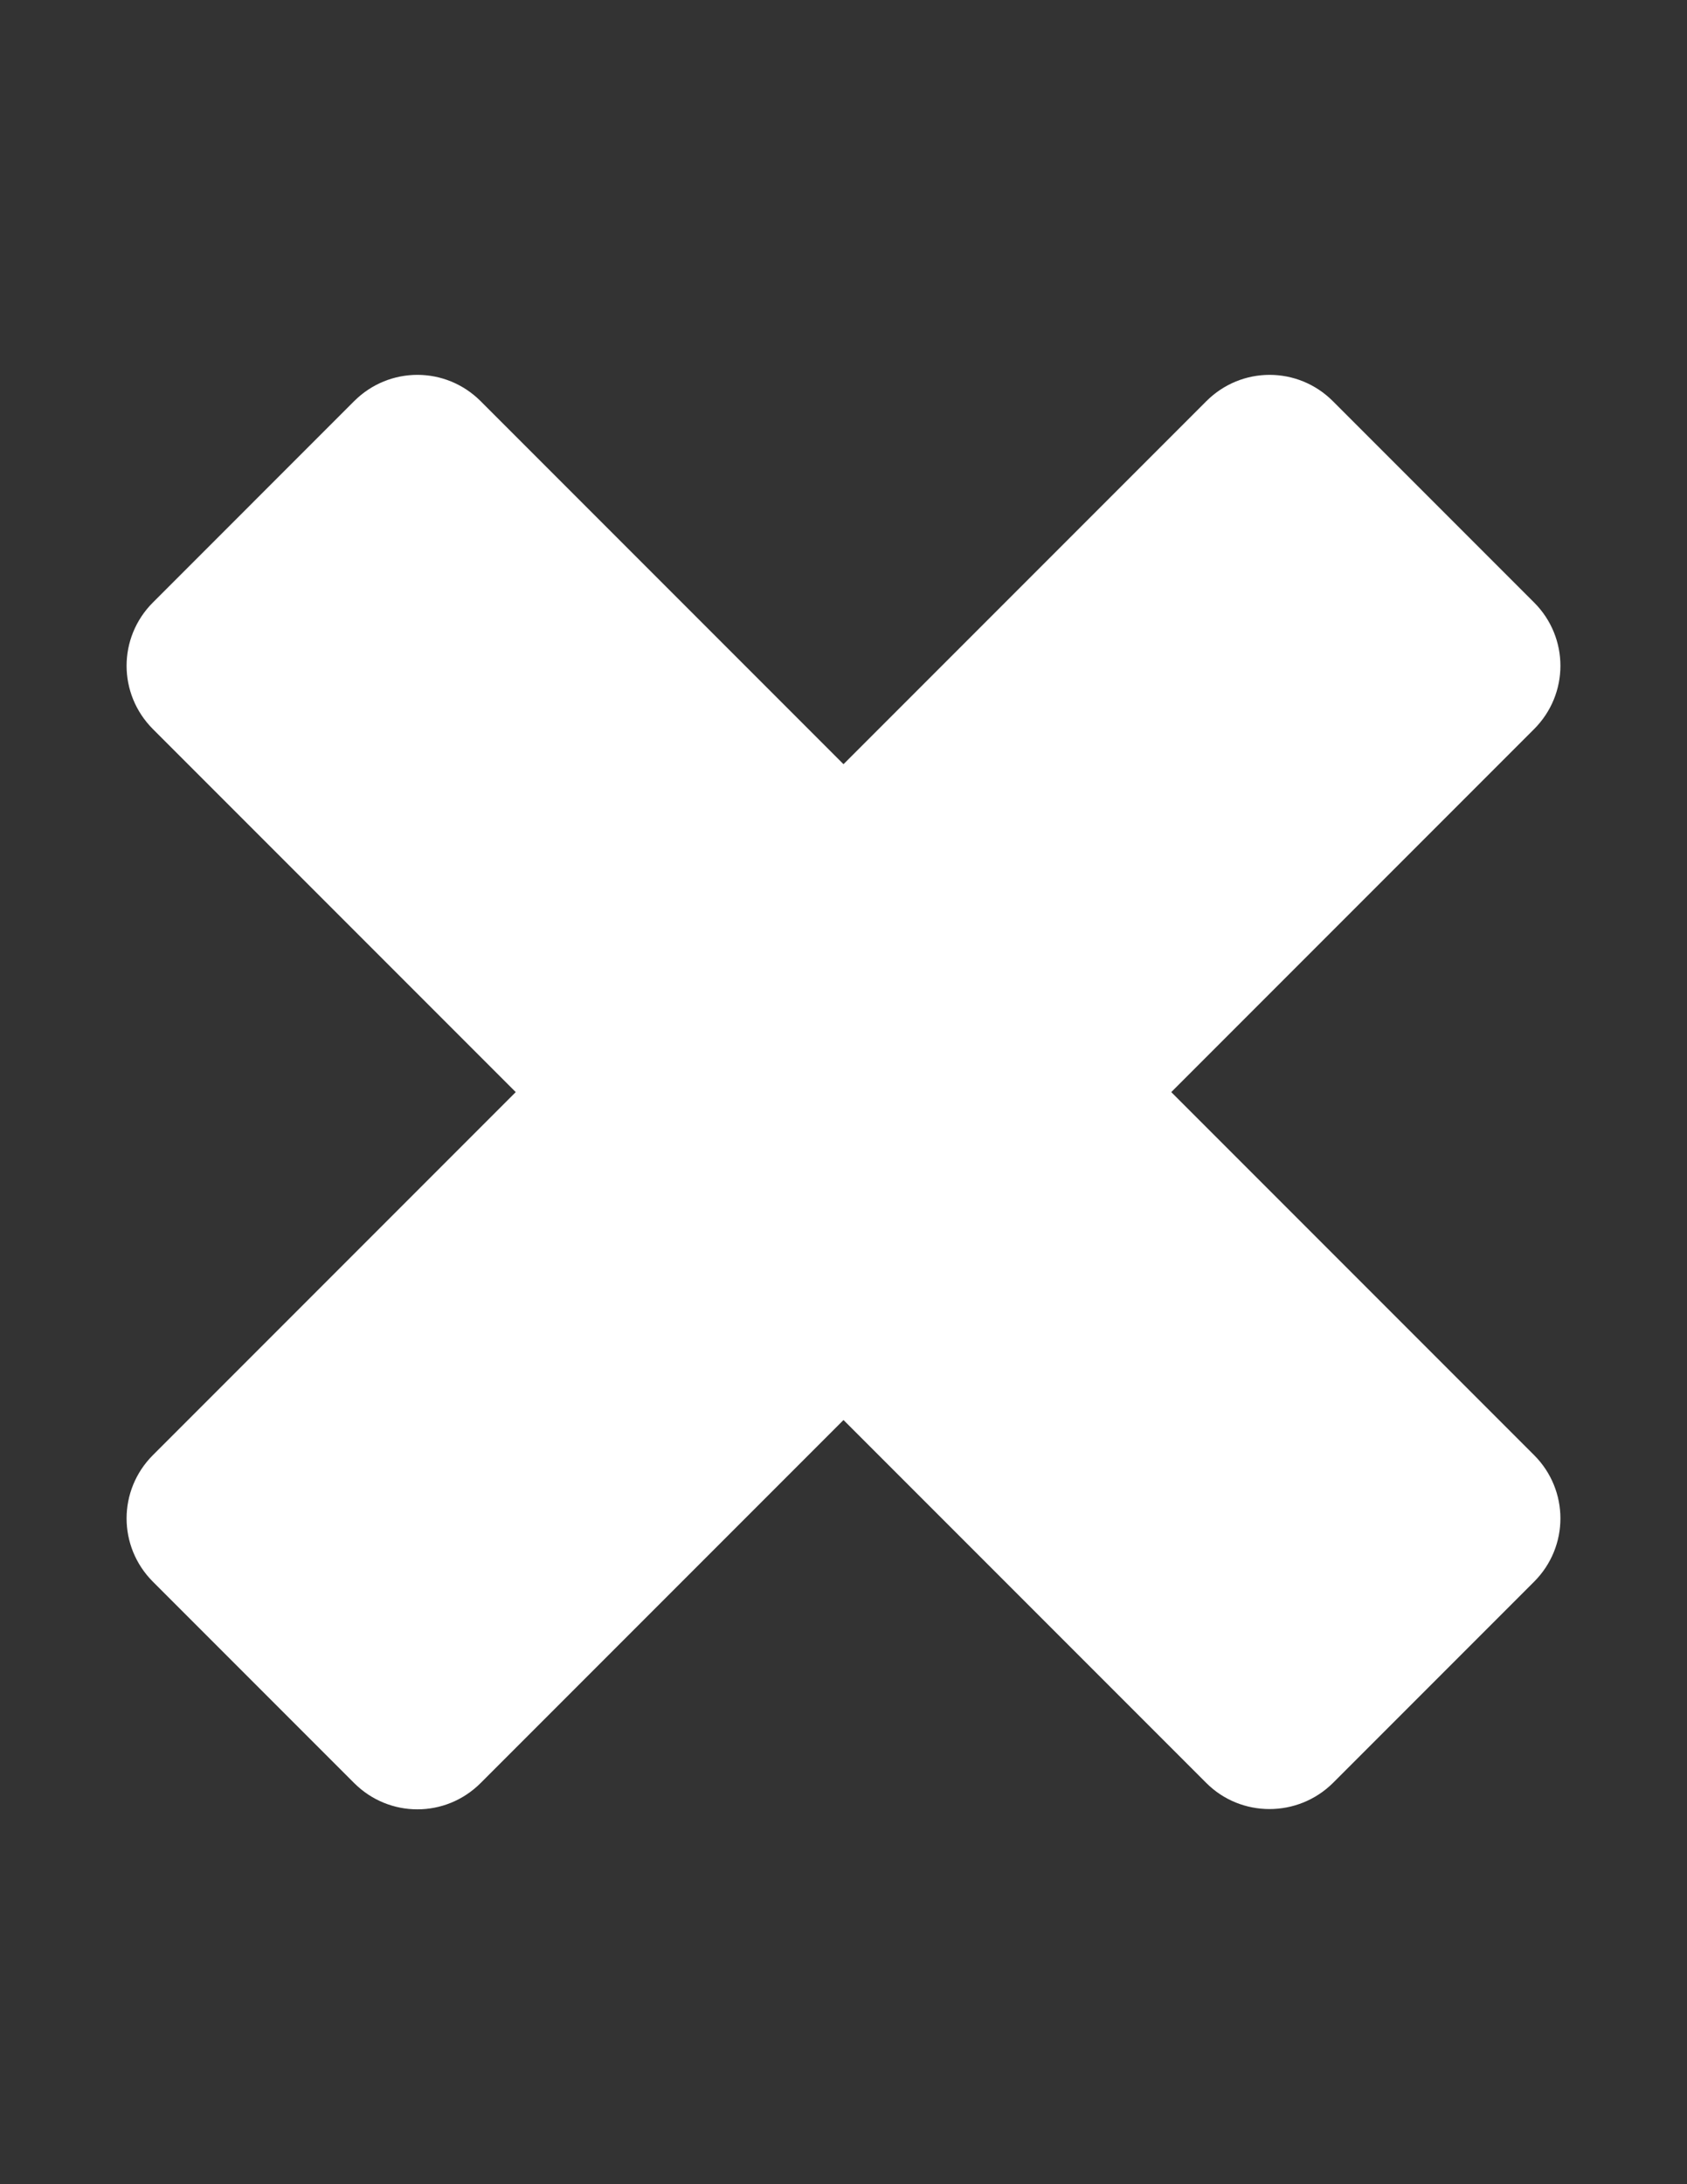 <?xml version="1.0" encoding="utf-8"?>
<!-- Generator: Adobe Illustrator 16.0.0, SVG Export Plug-In . SVG Version: 6.00 Build 0)  -->
<!DOCTYPE svg PUBLIC "-//W3C//DTD SVG 1.1//EN" "http://www.w3.org/Graphics/SVG/1.1/DTD/svg11.dtd">
<svg version="1.1" id="Layer_1" xmlns="http://www.w3.org/2000/svg" xmlns:xlink="http://www.w3.org/1999/xlink" x="0px" y="0px"
	 width="612px" height="792px" viewBox="0 0 612 792" enable-background="new 0 0 612 792" xml:space="preserve">
<rect x="0" y="0" width="612" height="792" fill="#333333" stroke="none"/>
<path fill="white" d="M483.537,646.53l72.993-72.993c12.729-12.729,12.729-33.178,0-45.907L424.901,396l131.63-131.63
	c12.729-12.729,12.729-33.179,0-45.908l-72.993-72.992c-12.729-12.729-33.178-12.729-45.908,0L306,277.1L174.37,145.47
	c-12.73-12.729-33.179-12.729-45.909,0L55.47,218.462c-12.73,12.729-12.73,33.179,0,45.908L187.1,396L55.47,527.63
	c-12.73,12.729-12.73,33.179,0,45.907l72.992,72.993c12.73,12.729,33.179,12.729,45.909,0L306,514.9l131.629,131.63
	C450.224,659.124,470.808,659.124,483.537,646.53z"/>
</svg>
